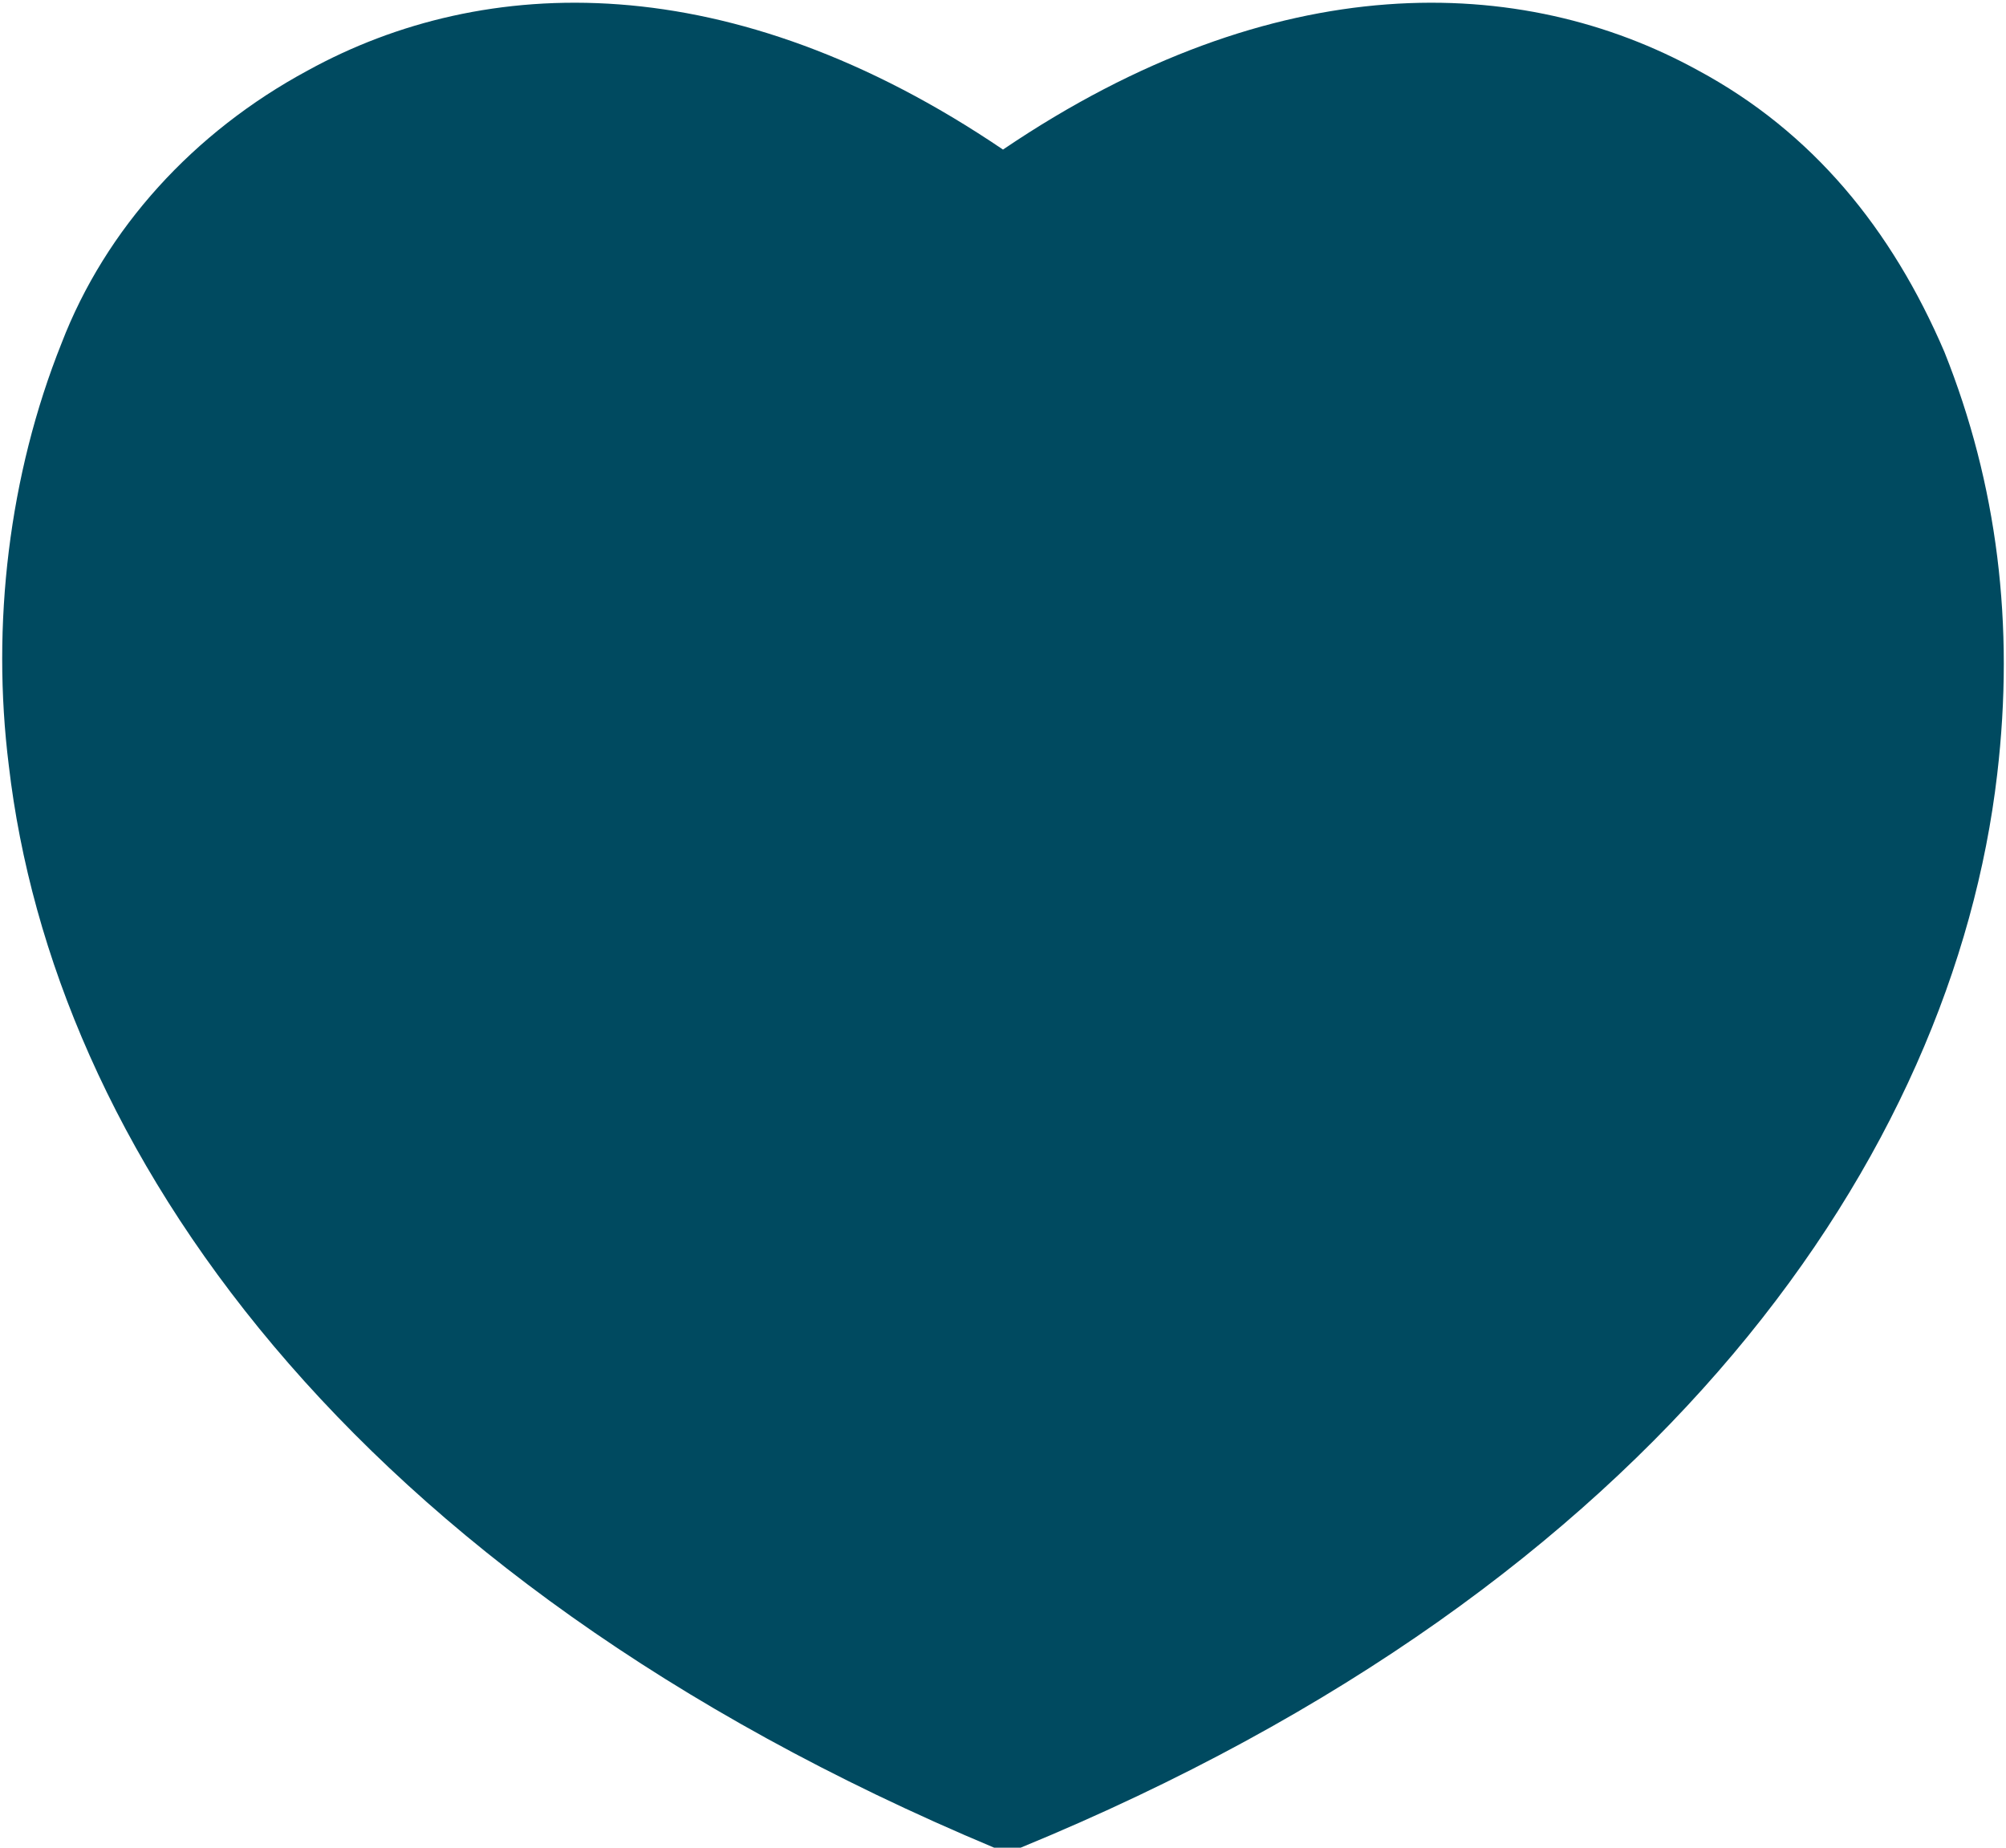 <?xml version="1.0" encoding="utf-8"?>
<!-- Generator: Adobe Illustrator 23.0.6, SVG Export Plug-In . SVG Version: 6.00 Build 0)  -->
<svg version="1.1" id="Calque_1" xmlns="http://www.w3.org/2000/svg" xmlns:xlink="http://www.w3.org/1999/xlink" x="0px" y="0px"
	 viewBox="0 0 22.8 21" style="enable-background:new 0 0 22.8 21;" xml:space="preserve">
<style type="text/css">
	.st0{fill:#004A60;}
</style>
<path class="st0" d="M3.5,0.8c2-1.1,4.8-1.2,7.9,0.9c3.1-2.1,5.9-2,7.9-0.9c1.3,0.7,2.2,1.8,2.8,3.2c0.6,1.5,0.8,3.1,0.6,4.8
	c-0.5,4.3-3.8,9.2-11.1,12.2c-0.1,0-0.2,0-0.3,0l0,0C3.9,17.9,0.6,13,0.1,8.7c-0.2-1.6,0-3.3,0.6-4.8C1.2,2.6,2.2,1.5,3.5,0.8z"/>
</svg>
